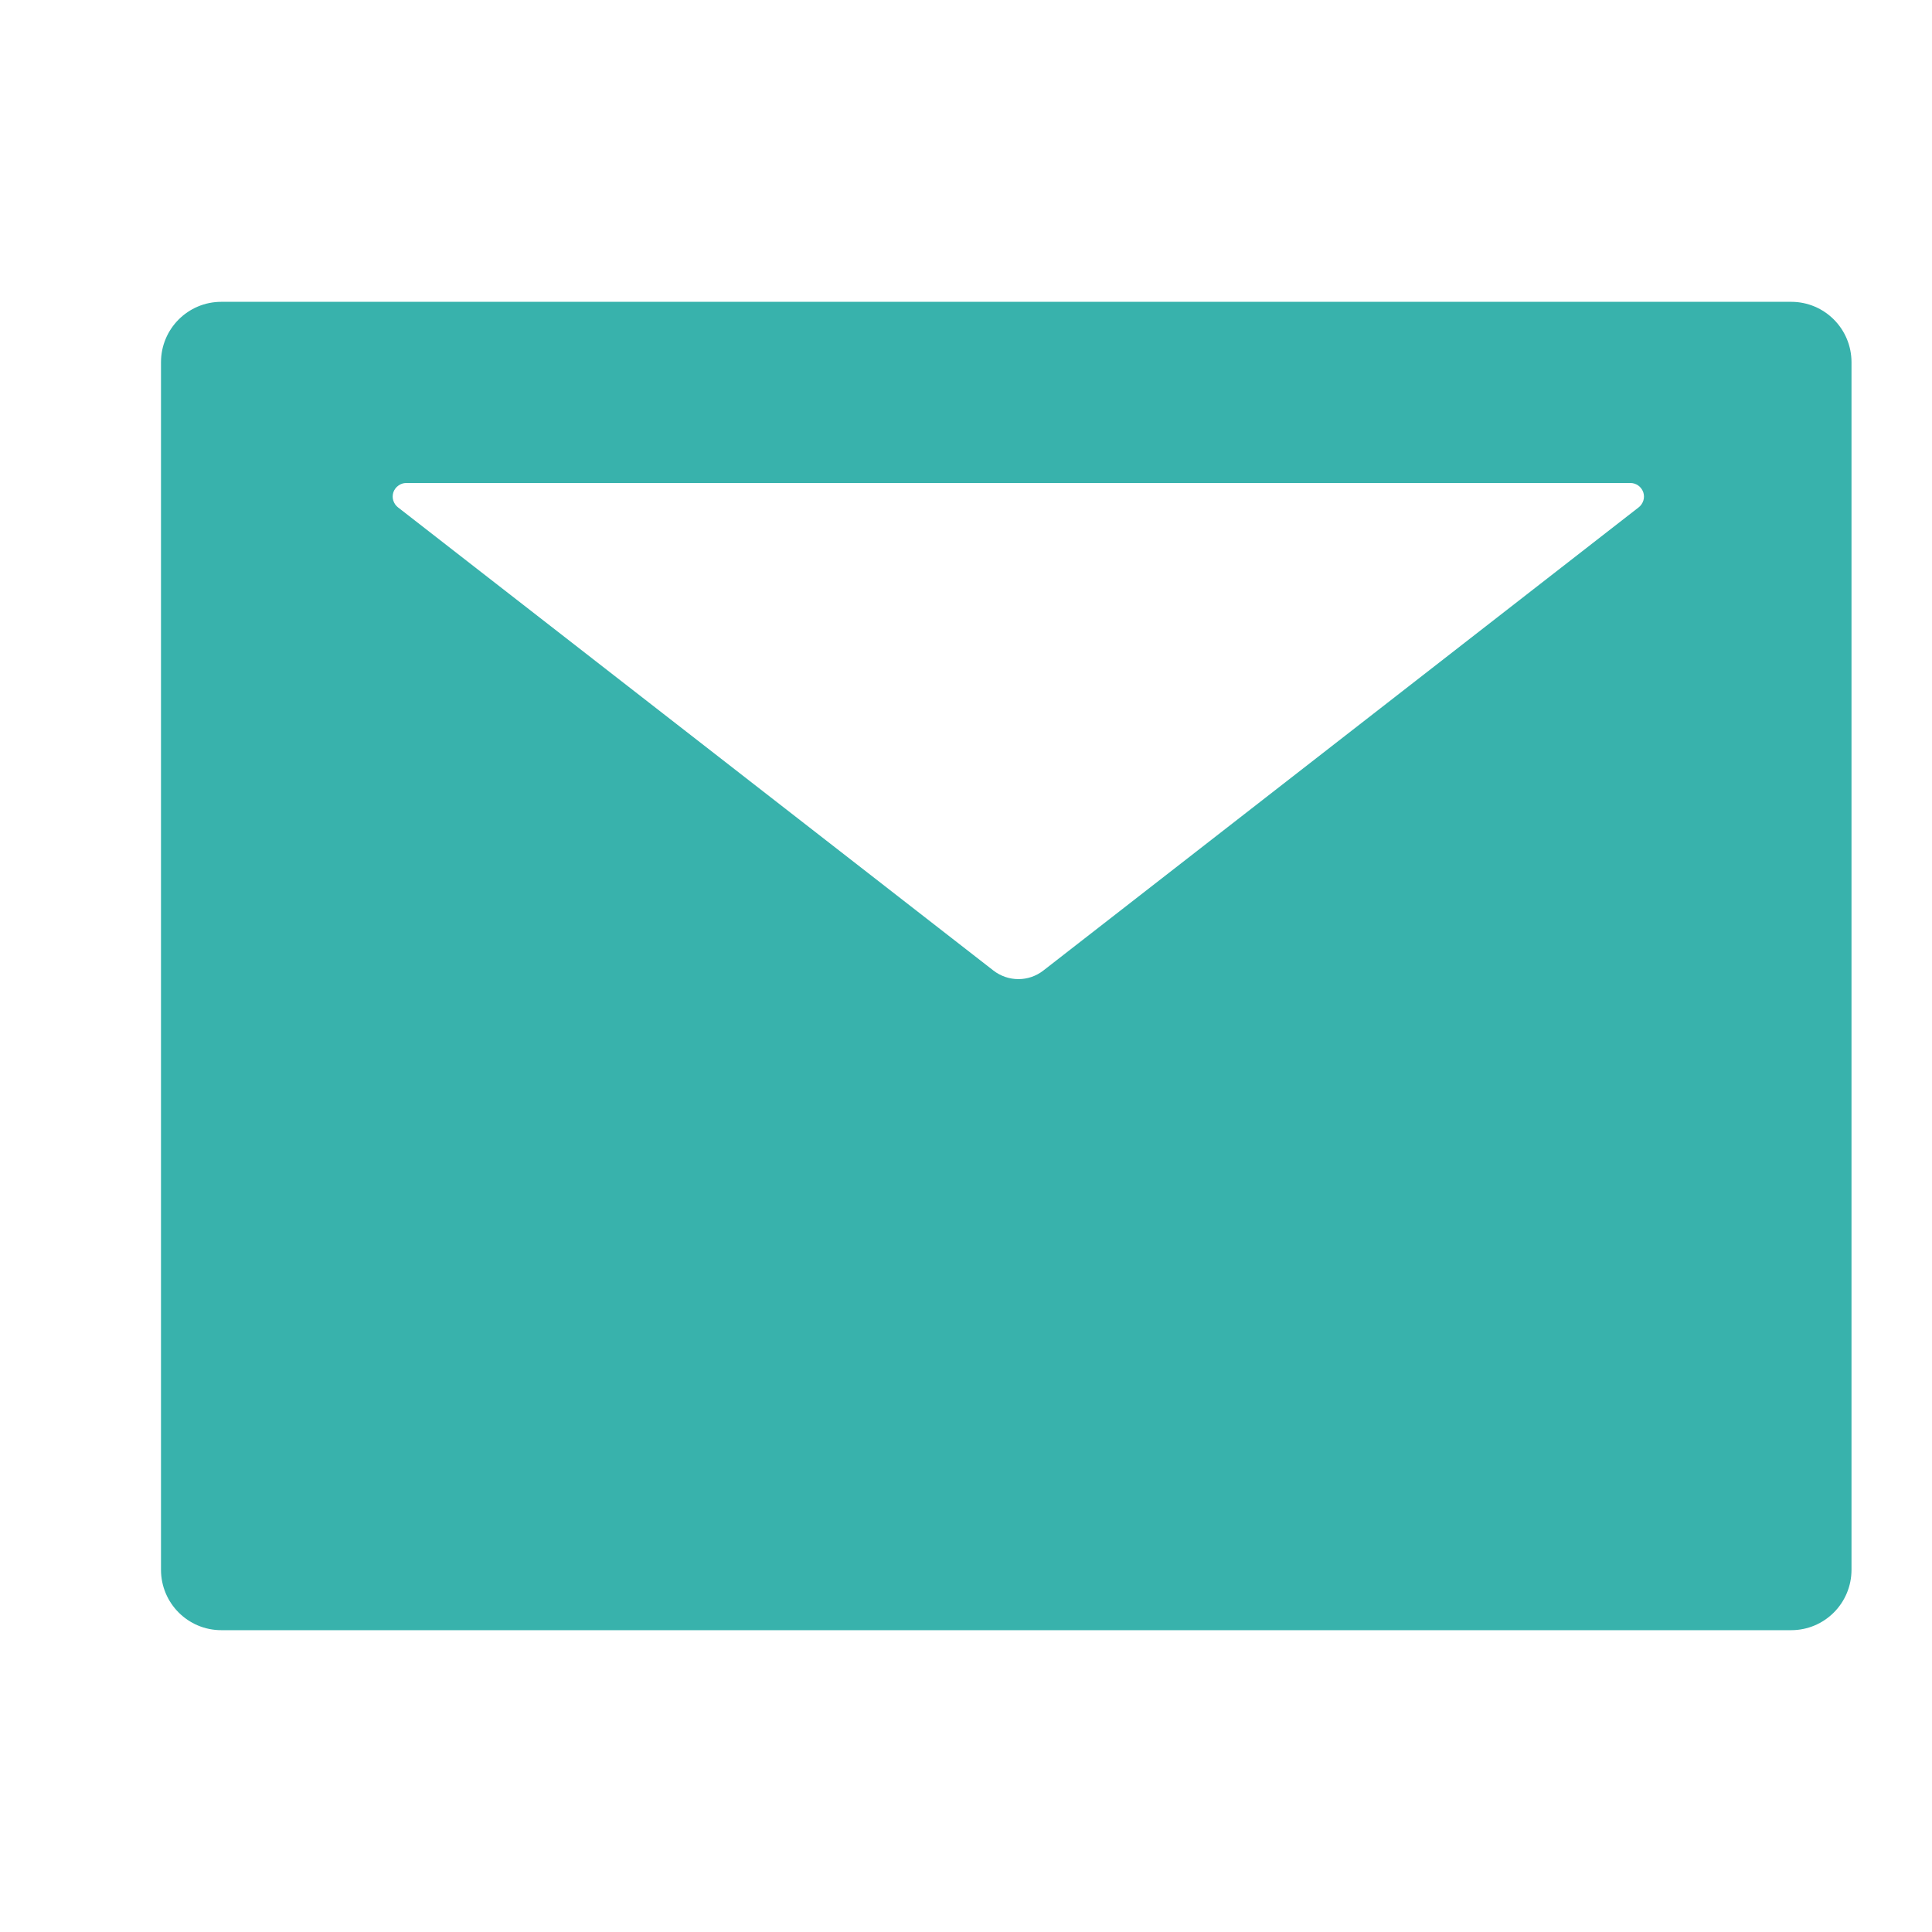 <svg width="18" height="18" viewBox="0 0 18 18" fill="none" xmlns="http://www.w3.org/2000/svg">
<path d="M16.688 2.812H2.062C1.751 2.812 1.5 3.064 1.5 3.375V14.625C1.5 14.936 1.751 15.188 2.062 15.188H16.688C16.999 15.188 17.25 14.936 17.25 14.625V3.375C17.25 3.064 16.999 2.812 16.688 2.812ZM15.267 4.727L9.721 9.042C9.584 9.149 9.393 9.149 9.255 9.042L3.708 4.727C3.687 4.711 3.672 4.688 3.664 4.663C3.656 4.638 3.657 4.611 3.665 4.586C3.674 4.561 3.69 4.539 3.712 4.524C3.733 4.508 3.759 4.5 3.785 4.5H15.19C15.216 4.5 15.242 4.508 15.264 4.524C15.285 4.539 15.301 4.561 15.31 4.586C15.318 4.611 15.319 4.638 15.311 4.663C15.303 4.688 15.288 4.711 15.267 4.727Z" fill="#38B2AC"/>
</svg>
